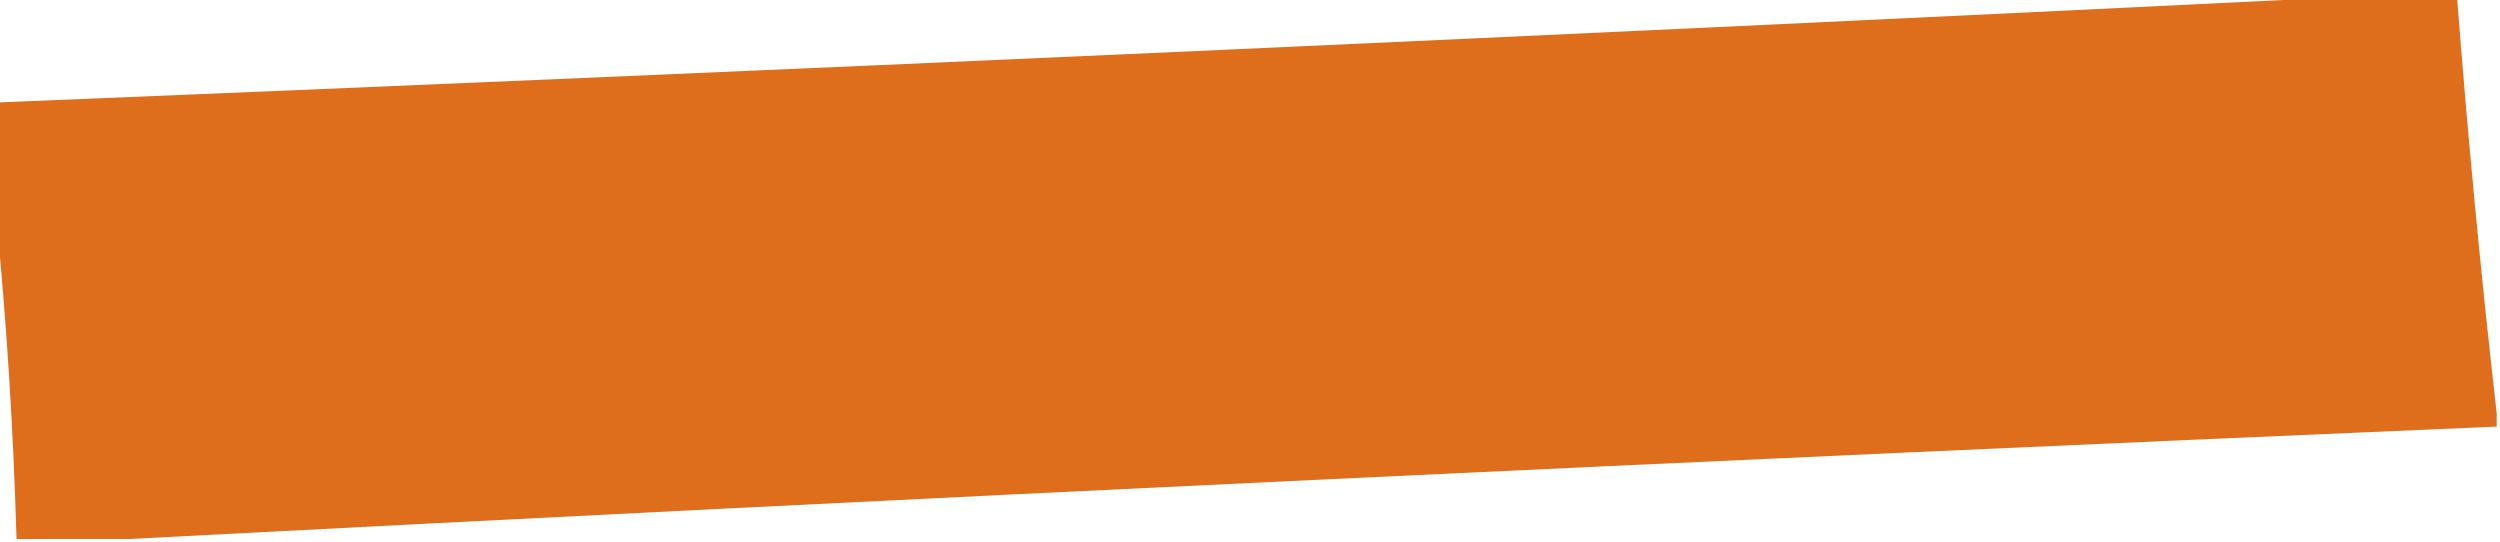 <?xml version="1.0" encoding="UTF-8"?>
<!DOCTYPE svg PUBLIC "-//W3C//DTD SVG 1.1//EN" "http://www.w3.org/Graphics/SVG/1.1/DTD/svg11.dtd">
<svg xmlns="http://www.w3.org/2000/svg" version="1.1" width="378px" height="82px" style="shape-rendering:geometricPrecision; text-rendering:geometricPrecision; image-rendering:optimizeQuality; fill-rule:evenodd; clip-rule:evenodd" xmlns:xlink="http://www.w3.org/1999/xlink">
<g><path style="opacity:1" fill="#de6d1c" d="M 355.5,-0.5 C 360.833,-0.5 366.167,-0.5 371.5,-0.5C 373.124,20.681 375.124,41.681 377.5,62.5C 377.5,63.167 377.5,63.833 377.5,64.5C 257.985,69.604 138.651,75.271 19.5,81.5C 13.833,81.5 8.167,81.5 2.5,81.5C 2.039,65.314 1.039,49.314 -0.5,33.5C -0.5,27.5 -0.5,21.5 -0.5,15.5C 118.345,10.652 237.011,5.319 355.5,-0.5 Z"/></g>
</svg>
